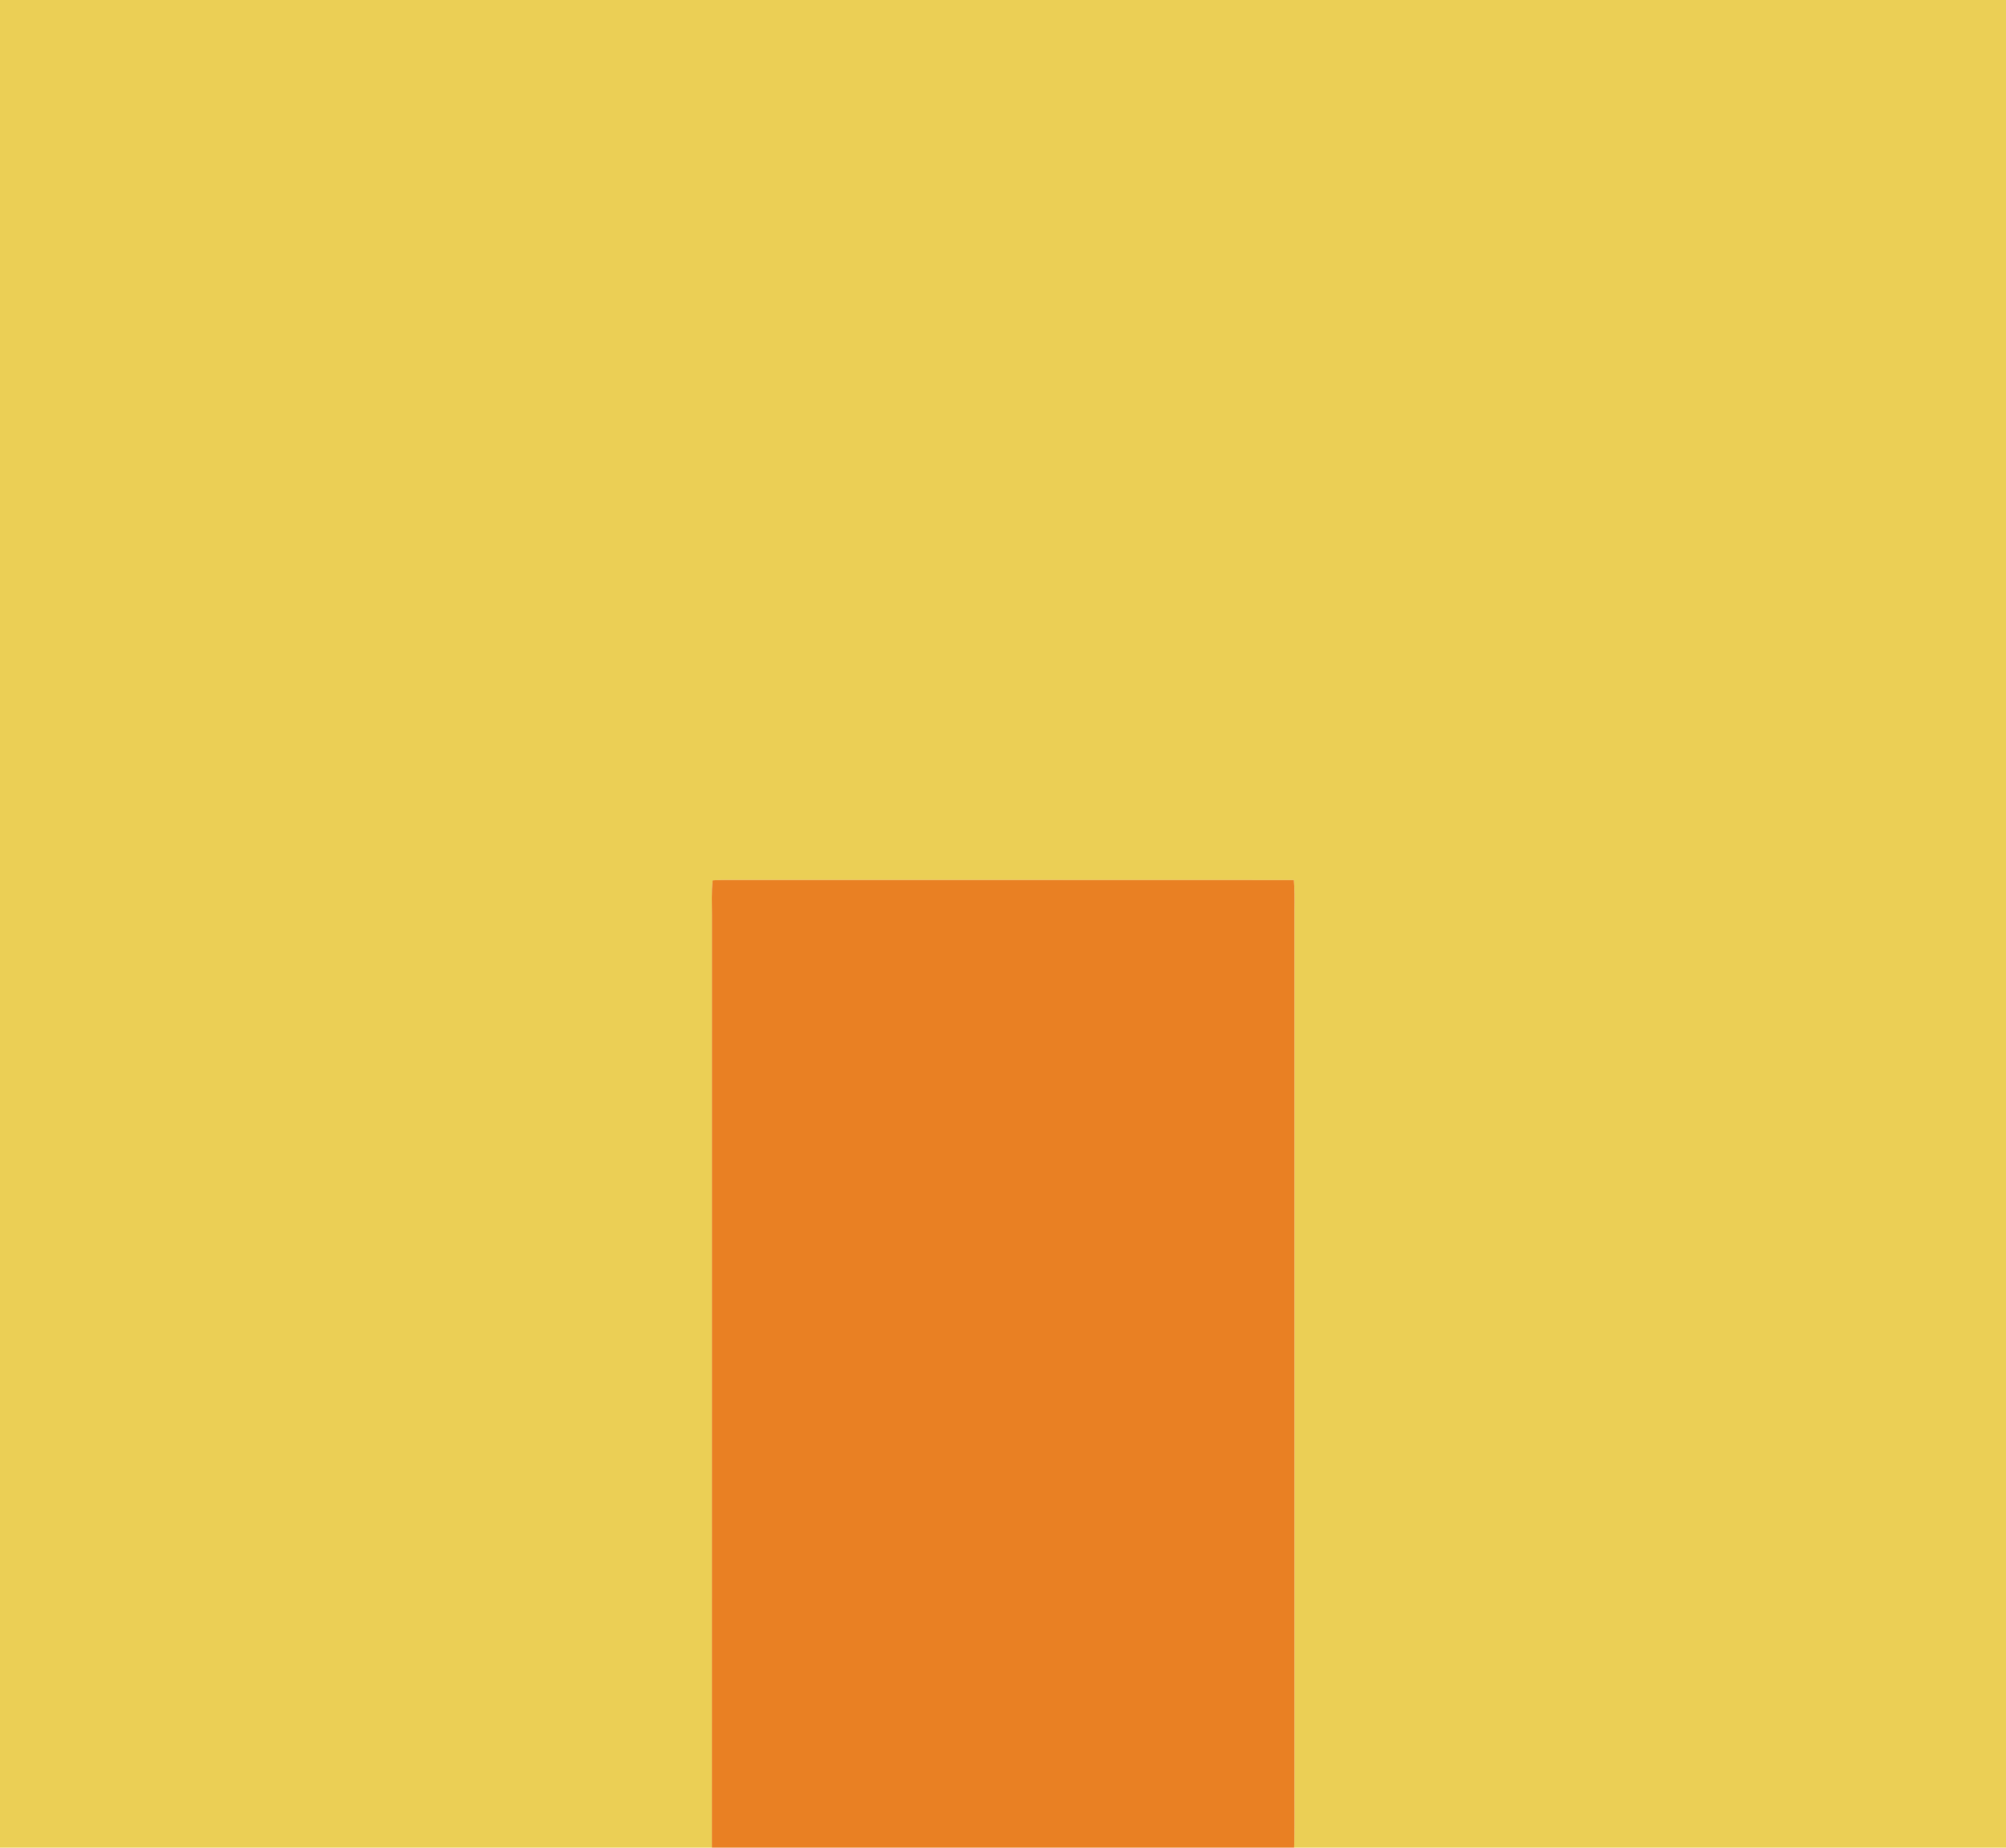 <svg viewBox="0 0 684 630" height="840" width="912" xmlns="http://www.w3.org/2000/svg"><path d="M0 0h684v630H441.29c.2-5.67.08-11.33.11-17V310c.05-3.31.06-6.61-.2-9.92-63.06-.07-126.14.01-189.2-.03-3.01-.02-6-.04-9 .13-.49 3.97-.24 7.84-.26 11.82-.02 106 .02 212-.02 318H0V0z" fill="#ebcf55"/><path d="M243 300.18c3-.17 5.99-.15 9-.13 63.06.04 126.14-.04 189.2.03.26 3.31.25 6.61.2 9.92v303c-.03 5.67.09 11.33-.11 17H242.72c.04-106 0-212 .02-318 .02-3.98-.23-7.85.26-11.82z" fill="#e98023"/></svg>